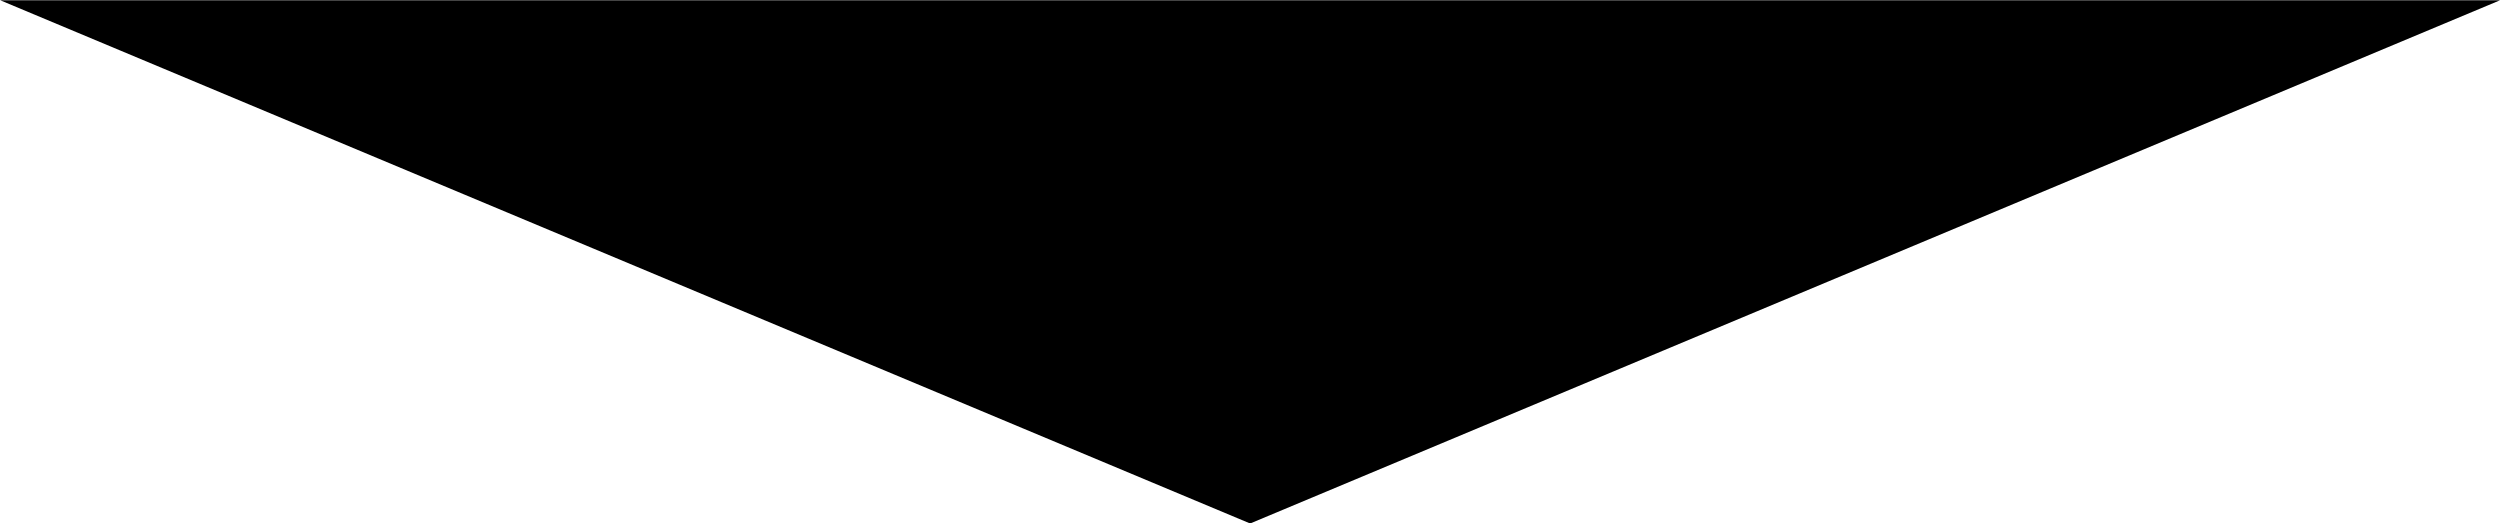 <svg xmlns="http://www.w3.org/2000/svg" width="34.404" height="7.197" viewBox="0 0 34.404 7.197">
  <path id="Контур_1868" data-name="Контур 1868" d="M.5,0h0V34.4h0l7.2-17.2Z" transform="translate(34.404 -0.496) rotate(90)"/>
</svg>
